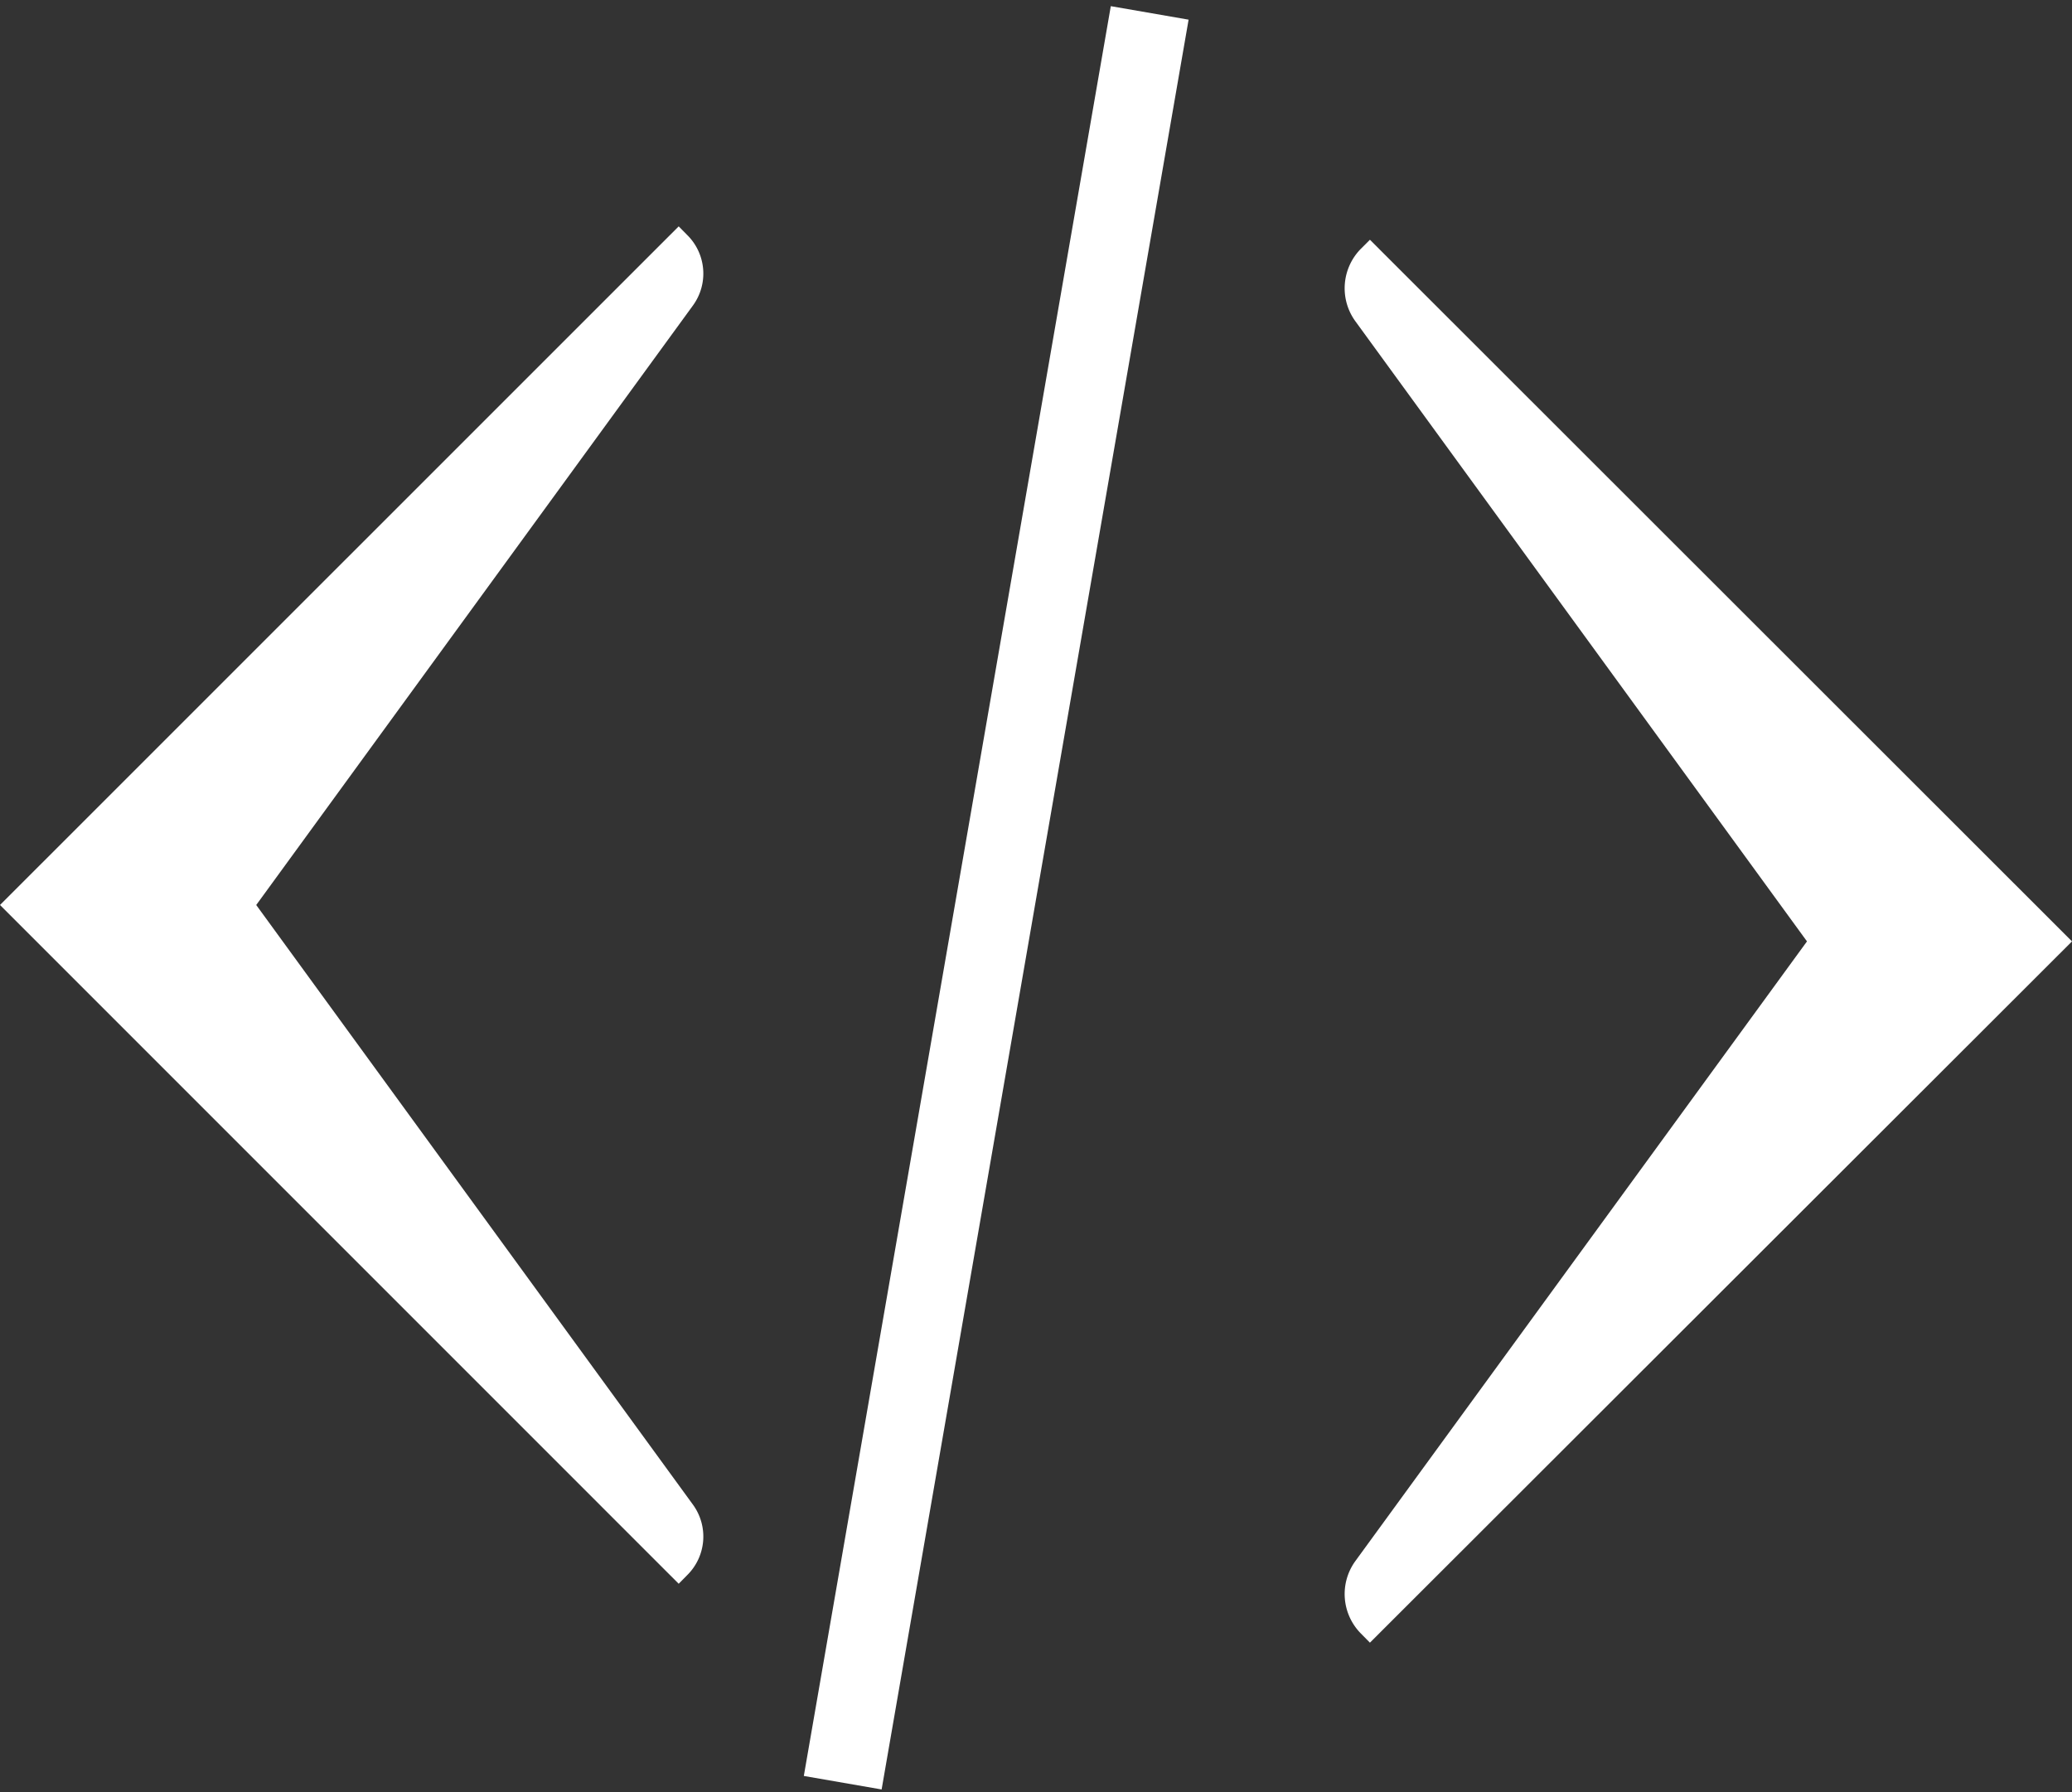 <svg id="katman_1" data-name="katman 1" xmlns="http://www.w3.org/2000/svg" viewBox="0 0 172 148.77"><rect x="0" y="0" width="172" height="148.77" fill="#333333" stroke="none"/><defs><style>.cls-1{fill:#fff;}</style></defs><g id="katman_2" data-name="katman 2"><g id="katman_1-2" data-name="katman 1-2"><path class="cls-1" d="M56.34,131.46l.72-.73a4.5,4.5,0,0,0,.46-5.84L21.27,75.12,57.52,25.36a4.5,4.5,0,0,0-.46-5.84l-.72-.73L0,75.12Z" transform="translate(0 0)"/><path class="cls-1" d="M113.72,136.35l-.75-.76a4.66,4.66,0,0,1-.47-6L150,78.14,112.5,26.65a4.66,4.66,0,0,1,.47-6l.75-.75L172,78.14Z" transform="translate(0 0)"/><rect class="cls-1" x="8.4" y="71.09" width="149.9" height="6.59" transform="matrix(0.17, -0.98, 0.98, 0.17, -4.37, 143.56)"/></g></g></svg>